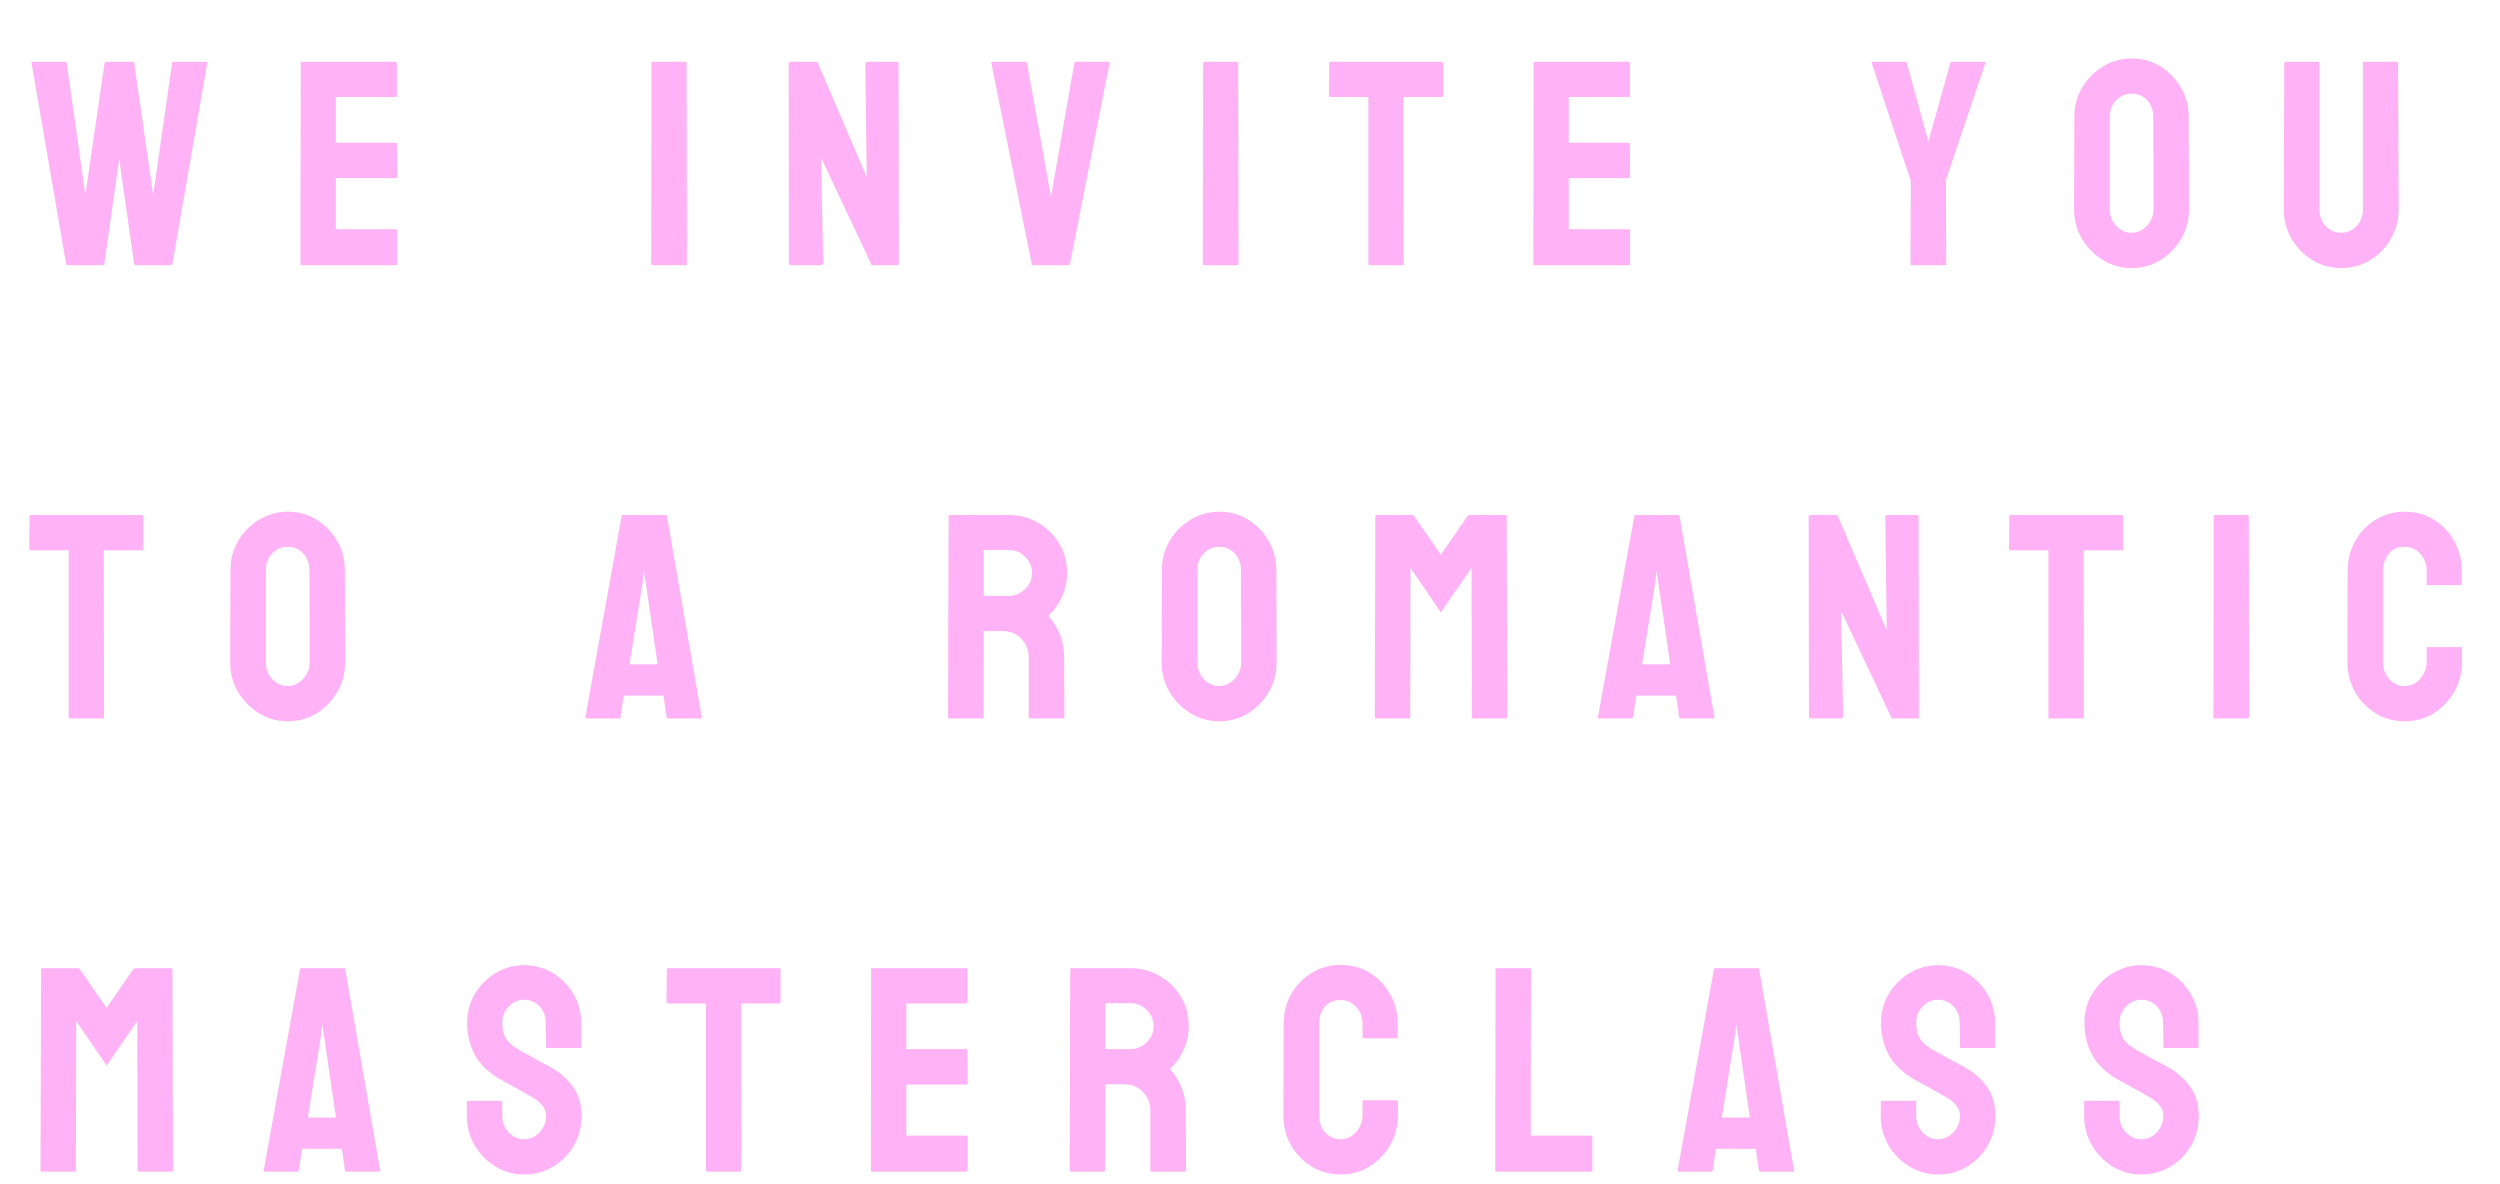 <svg width="171" height="81" viewBox="0 0 171 81" fill="none" xmlns="http://www.w3.org/2000/svg">
<g filter="url(#filter0_dd_83_775)">
<path d="M146.471 76.336C145.761 76.336 145.107 76.154 144.508 75.789C143.915 75.424 143.44 74.939 143.082 74.334C142.73 73.722 142.555 73.051 142.555 72.322V71.404C142.555 71.333 142.587 71.297 142.652 71.297H144.898C144.951 71.297 144.977 71.333 144.977 71.404V72.322C144.977 72.758 145.123 73.136 145.416 73.455C145.709 73.768 146.061 73.924 146.471 73.924C146.887 73.924 147.242 73.764 147.535 73.445C147.828 73.12 147.975 72.745 147.975 72.322C147.975 71.834 147.656 71.408 147.018 71.043C146.913 70.978 146.777 70.9 146.607 70.809C146.445 70.711 146.249 70.6 146.021 70.477C145.794 70.353 145.572 70.232 145.357 70.115C145.143 69.992 144.934 69.874 144.732 69.764C144.003 69.334 143.46 68.797 143.102 68.152C142.75 67.501 142.574 66.772 142.574 65.965C142.574 65.223 142.757 64.552 143.121 63.953C143.486 63.361 143.961 62.892 144.547 62.547C145.139 62.195 145.781 62.02 146.471 62.02C147.18 62.02 147.831 62.195 148.424 62.547C149.016 62.905 149.488 63.38 149.84 63.973C150.198 64.565 150.377 65.229 150.377 65.965V67.606C150.377 67.658 150.351 67.684 150.299 67.684H148.053C148.001 67.684 147.975 67.658 147.975 67.606L147.955 65.965C147.955 65.496 147.809 65.115 147.516 64.822C147.223 64.529 146.874 64.383 146.471 64.383C146.061 64.383 145.709 64.539 145.416 64.852C145.123 65.164 144.977 65.535 144.977 65.965C144.977 66.401 145.068 66.766 145.25 67.059C145.439 67.352 145.781 67.632 146.275 67.898C146.327 67.924 146.448 67.99 146.637 68.094C146.826 68.198 147.034 68.315 147.262 68.445C147.496 68.569 147.708 68.683 147.896 68.787C148.085 68.885 148.199 68.943 148.238 68.963C148.902 69.334 149.426 69.79 149.811 70.33C150.201 70.87 150.396 71.534 150.396 72.322C150.396 73.084 150.221 73.768 149.869 74.373C149.511 74.978 149.036 75.457 148.443 75.809C147.851 76.16 147.193 76.336 146.471 76.336Z" fill="#FFB2F6"/>
<path d="M132.56 76.336C131.85 76.336 131.196 76.154 130.597 75.789C130.004 75.424 129.529 74.939 129.171 74.334C128.82 73.722 128.644 73.051 128.644 72.322V71.404C128.644 71.333 128.676 71.297 128.741 71.297H130.988C131.04 71.297 131.066 71.333 131.066 71.404V72.322C131.066 72.758 131.212 73.136 131.505 73.455C131.798 73.768 132.15 73.924 132.56 73.924C132.976 73.924 133.331 73.764 133.624 73.445C133.917 73.12 134.064 72.745 134.064 72.322C134.064 71.834 133.745 71.408 133.107 71.043C133.003 70.978 132.866 70.9 132.697 70.809C132.534 70.711 132.338 70.6 132.111 70.477C131.883 70.353 131.661 70.232 131.447 70.115C131.232 69.992 131.023 69.874 130.822 69.764C130.092 69.334 129.549 68.797 129.191 68.152C128.839 67.501 128.663 66.772 128.663 65.965C128.663 65.223 128.846 64.552 129.21 63.953C129.575 63.361 130.05 62.892 130.636 62.547C131.228 62.195 131.87 62.02 132.56 62.02C133.269 62.02 133.92 62.195 134.513 62.547C135.105 62.905 135.577 63.38 135.929 63.973C136.287 64.565 136.466 65.229 136.466 65.965V67.606C136.466 67.658 136.44 67.684 136.388 67.684H134.142C134.09 67.684 134.064 67.658 134.064 67.606L134.044 65.965C134.044 65.496 133.898 65.115 133.605 64.822C133.312 64.529 132.963 64.383 132.56 64.383C132.15 64.383 131.798 64.539 131.505 64.852C131.212 65.164 131.066 65.535 131.066 65.965C131.066 66.401 131.157 66.766 131.339 67.059C131.528 67.352 131.87 67.632 132.364 67.898C132.417 67.924 132.537 67.99 132.726 68.094C132.915 68.198 133.123 68.315 133.351 68.445C133.585 68.569 133.797 68.683 133.986 68.787C134.174 68.885 134.288 68.943 134.327 68.963C134.991 69.334 135.516 69.79 135.9 70.33C136.29 70.87 136.486 71.534 136.486 72.322C136.486 73.084 136.31 73.768 135.958 74.373C135.6 74.978 135.125 75.457 134.532 75.809C133.94 76.16 133.282 76.336 132.56 76.336Z" fill="#FFB2F6"/>
<path d="M114.752 76.043L117.233 62.303C117.246 62.251 117.278 62.225 117.33 62.225H120.231C120.283 62.225 120.315 62.251 120.328 62.303L122.711 76.043C122.718 76.108 122.692 76.141 122.633 76.141H120.416C120.351 76.141 120.315 76.108 120.309 76.043L120.094 74.578H117.37L117.155 76.043C117.148 76.108 117.116 76.141 117.057 76.141H114.83C114.778 76.141 114.752 76.108 114.752 76.043ZM118.873 66.824L118.756 66.082L118.668 66.824L117.77 72.439H119.694L118.873 66.824Z" fill="#FFB2F6"/>
<path d="M108.82 76.141H102.355C102.303 76.141 102.277 76.108 102.277 76.043L102.297 62.322C102.297 62.257 102.329 62.225 102.394 62.225H104.621C104.686 62.225 104.718 62.257 104.718 62.322L104.699 73.68H108.82C108.885 73.68 108.918 73.712 108.918 73.777V76.043C108.918 76.108 108.885 76.141 108.82 76.141Z" fill="#FFB2F6"/>
<path d="M91.696 76.336C90.973 76.336 90.313 76.154 89.714 75.789C89.121 75.424 88.649 74.936 88.298 74.324C87.953 73.706 87.78 73.019 87.78 72.264L87.8 66.023C87.8 65.281 87.969 64.611 88.307 64.012C88.646 63.406 89.111 62.921 89.704 62.557C90.303 62.185 90.967 62 91.696 62C92.438 62 93.099 62.179 93.678 62.537C94.264 62.895 94.73 63.38 95.075 63.992C95.427 64.598 95.602 65.275 95.602 66.023V66.941C95.602 66.993 95.576 67.019 95.524 67.019H93.278C93.226 67.019 93.2 66.993 93.2 66.941V66.023C93.2 65.581 93.057 65.2 92.77 64.881C92.484 64.562 92.126 64.402 91.696 64.402C91.221 64.402 90.856 64.565 90.602 64.891C90.348 65.216 90.221 65.594 90.221 66.023V72.264C90.221 72.752 90.365 73.152 90.651 73.465C90.938 73.771 91.286 73.924 91.696 73.924C92.126 73.924 92.484 73.755 92.77 73.416C93.057 73.071 93.2 72.687 93.2 72.264V71.336C93.2 71.284 93.226 71.258 93.278 71.258H95.544C95.596 71.258 95.622 71.284 95.622 71.336V72.264C95.622 73.012 95.446 73.696 95.094 74.314C94.736 74.926 94.264 75.418 93.678 75.789C93.093 76.154 92.432 76.336 91.696 76.336Z" fill="#FFB2F6"/>
<path d="M75.51 76.141H73.244C73.192 76.141 73.166 76.108 73.166 76.043L73.205 62.303C73.205 62.251 73.231 62.225 73.283 62.225H77.326C78.049 62.225 78.713 62.4 79.318 62.752C79.924 63.103 80.406 63.575 80.764 64.168C81.128 64.76 81.311 65.431 81.311 66.18C81.311 66.668 81.236 67.111 81.086 67.508C80.936 67.905 80.76 68.24 80.559 68.514C80.363 68.787 80.184 68.989 80.022 69.119C80.744 69.92 81.106 70.861 81.106 71.941L81.125 76.043C81.125 76.108 81.092 76.141 81.027 76.141H78.762C78.71 76.141 78.684 76.121 78.684 76.082V71.941C78.684 71.46 78.514 71.043 78.176 70.691C77.837 70.34 77.421 70.164 76.926 70.164H75.607L75.588 76.043C75.588 76.108 75.562 76.141 75.51 76.141ZM77.326 64.617H75.607V67.762H77.326C77.736 67.762 78.101 67.609 78.42 67.303C78.745 66.997 78.908 66.622 78.908 66.18C78.908 65.757 78.752 65.392 78.439 65.086C78.127 64.773 77.756 64.617 77.326 64.617Z" fill="#FFB2F6"/>
<path d="M66.111 76.141H59.646C59.594 76.141 59.568 76.108 59.568 76.043L59.587 62.303C59.587 62.251 59.613 62.225 59.665 62.225H66.091C66.143 62.225 66.169 62.257 66.169 62.322V64.559C66.169 64.611 66.143 64.637 66.091 64.637H61.989V67.762H66.091C66.143 67.762 66.169 67.788 66.169 67.84L66.189 70.106C66.189 70.158 66.163 70.184 66.111 70.184H61.989V73.68H66.111C66.163 73.68 66.189 73.712 66.189 73.777V76.062C66.189 76.115 66.163 76.141 66.111 76.141Z" fill="#FFB2F6"/>
<path d="M50.627 76.141H48.371C48.313 76.141 48.284 76.108 48.284 76.043V64.637H45.686C45.621 64.637 45.588 64.604 45.588 64.539L45.608 62.303C45.608 62.251 45.634 62.225 45.686 62.225H53.284C53.355 62.225 53.391 62.251 53.391 62.303V64.539C53.391 64.604 53.365 64.637 53.313 64.637H50.686L50.705 76.043C50.705 76.108 50.679 76.141 50.627 76.141Z" fill="#FFB2F6"/>
<path d="M35.847 76.336C35.138 76.336 34.483 76.154 33.884 75.789C33.292 75.424 32.817 74.939 32.459 74.334C32.107 73.722 31.931 73.051 31.931 72.322V71.404C31.931 71.333 31.964 71.297 32.029 71.297H34.275C34.327 71.297 34.353 71.333 34.353 71.404V72.322C34.353 72.758 34.5 73.136 34.793 73.455C35.086 73.768 35.437 73.924 35.847 73.924C36.264 73.924 36.619 73.764 36.912 73.445C37.205 73.12 37.351 72.745 37.351 72.322C37.351 71.834 37.032 71.408 36.394 71.043C36.29 70.978 36.153 70.9 35.984 70.809C35.821 70.711 35.626 70.6 35.398 70.477C35.17 70.353 34.949 70.232 34.734 70.115C34.519 69.992 34.311 69.874 34.109 69.764C33.38 69.334 32.836 68.797 32.478 68.152C32.127 67.501 31.951 66.772 31.951 65.965C31.951 65.223 32.133 64.552 32.498 63.953C32.862 63.361 33.337 62.892 33.923 62.547C34.516 62.195 35.157 62.02 35.847 62.02C36.557 62.02 37.208 62.195 37.8 62.547C38.393 62.905 38.865 63.38 39.216 63.973C39.575 64.565 39.754 65.229 39.754 65.965V67.606C39.754 67.658 39.727 67.684 39.675 67.684H37.429C37.377 67.684 37.351 67.658 37.351 67.606L37.332 65.965C37.332 65.496 37.185 65.115 36.892 64.822C36.599 64.529 36.251 64.383 35.847 64.383C35.437 64.383 35.086 64.539 34.793 64.852C34.5 65.164 34.353 65.535 34.353 65.965C34.353 66.401 34.444 66.766 34.627 67.059C34.815 67.352 35.157 67.632 35.652 67.898C35.704 67.924 35.825 67.99 36.013 68.094C36.202 68.198 36.41 68.315 36.638 68.445C36.873 68.569 37.084 68.683 37.273 68.787C37.462 68.885 37.576 68.943 37.615 68.963C38.279 69.334 38.803 69.79 39.187 70.33C39.578 70.87 39.773 71.534 39.773 72.322C39.773 73.084 39.597 73.768 39.246 74.373C38.888 74.978 38.412 75.457 37.82 75.809C37.227 76.16 36.57 76.336 35.847 76.336Z" fill="#FFB2F6"/>
<path d="M18.04 76.043L20.52 62.303C20.533 62.251 20.566 62.225 20.618 62.225H23.518C23.57 62.225 23.603 62.251 23.616 62.303L25.999 76.043C26.005 76.108 25.979 76.141 25.921 76.141H23.704C23.639 76.141 23.603 76.108 23.596 76.043L23.382 74.578H20.657L20.442 76.043C20.436 76.108 20.403 76.141 20.345 76.141H18.118C18.066 76.141 18.04 76.108 18.04 76.043ZM22.161 66.824L22.044 66.082L21.956 66.824L21.057 72.439H22.981L22.161 66.824Z" fill="#FFB2F6"/>
<path d="M5.115 76.141H2.85C2.798 76.141 2.771 76.108 2.771 76.043L2.811 62.303C2.811 62.251 2.837 62.225 2.889 62.225H5.33C5.382 62.225 5.428 62.251 5.467 62.303L7.293 64.939L9.109 62.303C9.148 62.251 9.197 62.225 9.256 62.225H11.707C11.766 62.225 11.795 62.251 11.795 62.303L11.834 76.043C11.834 76.108 11.808 76.141 11.756 76.141H9.49C9.438 76.141 9.412 76.108 9.412 76.043L9.393 65.838L7.293 68.885L5.213 65.838L5.193 76.043C5.193 76.108 5.167 76.141 5.115 76.141Z" fill="#FFB2F6"/>
<path d="M164.478 45.336C163.755 45.336 163.095 45.154 162.496 44.789C161.903 44.425 161.431 43.936 161.08 43.324C160.735 42.706 160.562 42.019 160.562 41.264L160.582 35.023C160.582 34.281 160.751 33.611 161.089 33.012C161.428 32.406 161.894 31.921 162.486 31.557C163.085 31.186 163.749 31 164.478 31C165.22 31 165.881 31.179 166.461 31.537C167.047 31.895 167.512 32.38 167.857 32.992C168.209 33.598 168.384 34.275 168.384 35.023V35.941C168.384 35.993 168.358 36.02 168.306 36.02H166.06C166.008 36.02 165.982 35.993 165.982 35.941V35.023C165.982 34.581 165.839 34.2 165.552 33.881C165.266 33.562 164.908 33.402 164.478 33.402C164.003 33.402 163.638 33.565 163.384 33.891C163.13 34.216 163.004 34.594 163.004 35.023V41.264C163.004 41.752 163.147 42.152 163.433 42.465C163.72 42.771 164.068 42.924 164.478 42.924C164.908 42.924 165.266 42.755 165.552 42.416C165.839 42.071 165.982 41.687 165.982 41.264V40.336C165.982 40.284 166.008 40.258 166.06 40.258H168.326C168.378 40.258 168.404 40.284 168.404 40.336V41.264C168.404 42.012 168.228 42.696 167.877 43.315C167.519 43.926 167.047 44.418 166.461 44.789C165.875 45.154 165.214 45.336 164.478 45.336Z" fill="#FFB2F6"/>
<path d="M153.76 45.141H151.495C151.43 45.141 151.397 45.108 151.397 45.043L151.417 31.303C151.417 31.251 151.443 31.225 151.495 31.225H153.741C153.793 31.225 153.819 31.251 153.819 31.303L153.839 45.043C153.839 45.108 153.813 45.141 153.76 45.141Z" fill="#FFB2F6"/>
<path d="M142.457 45.141H140.201C140.143 45.141 140.113 45.108 140.113 45.043V33.637H137.516C137.451 33.637 137.418 33.604 137.418 33.539L137.438 31.303C137.438 31.251 137.464 31.225 137.516 31.225H145.113C145.185 31.225 145.221 31.251 145.221 31.303V33.539C145.221 33.604 145.195 33.637 145.143 33.637H142.516L142.535 45.043C142.535 45.108 142.509 45.141 142.457 45.141Z" fill="#FFB2F6"/>
<path d="M125.89 45.141H123.888C123.784 45.141 123.732 45.095 123.732 45.004L123.712 31.381C123.712 31.277 123.764 31.225 123.868 31.225H125.675L129.054 39.105L128.956 31.381C128.956 31.277 129.015 31.225 129.132 31.225H131.114C131.193 31.225 131.232 31.277 131.232 31.381L131.251 45.023C131.251 45.102 131.219 45.141 131.154 45.141H129.396L125.929 37.777L126.075 44.984C126.075 45.089 126.014 45.141 125.89 45.141Z" fill="#FFB2F6"/>
<path d="M109.303 45.043L111.784 31.303C111.797 31.251 111.829 31.225 111.881 31.225H114.782C114.834 31.225 114.866 31.251 114.879 31.303L117.262 45.043C117.269 45.108 117.243 45.141 117.184 45.141H114.967C114.902 45.141 114.866 45.108 114.86 45.043L114.645 43.578H111.92L111.705 45.043C111.699 45.108 111.666 45.141 111.608 45.141H109.381C109.329 45.141 109.303 45.108 109.303 45.043ZM113.424 35.824L113.307 35.082L113.219 35.824L112.321 41.44H114.245L113.424 35.824Z" fill="#FFB2F6"/>
<path d="M96.379 45.141H94.113C94.061 45.141 94.035 45.108 94.035 45.043L94.074 31.303C94.074 31.251 94.1 31.225 94.152 31.225H96.593C96.645 31.225 96.691 31.251 96.73 31.303L98.556 33.94L100.373 31.303C100.412 31.251 100.461 31.225 100.519 31.225H102.97C103.029 31.225 103.058 31.251 103.058 31.303L103.097 45.043C103.097 45.108 103.071 45.141 103.019 45.141H100.754C100.701 45.141 100.675 45.108 100.675 45.043L100.656 34.838L98.556 37.885L96.476 34.838L96.457 45.043C96.457 45.108 96.431 45.141 96.379 45.141Z" fill="#FFB2F6"/>
<path d="M83.395 45.336C82.686 45.336 82.031 45.154 81.432 44.789C80.84 44.425 80.361 43.94 79.997 43.334C79.639 42.722 79.46 42.051 79.46 41.322L79.479 34.984C79.479 34.242 79.658 33.575 80.016 32.982C80.368 32.383 80.843 31.905 81.442 31.547C82.041 31.182 82.692 31 83.395 31C84.124 31 84.779 31.179 85.358 31.537C85.944 31.895 86.413 32.377 86.764 32.982C87.123 33.581 87.302 34.249 87.302 34.984L87.321 41.322C87.321 42.051 87.145 42.719 86.794 43.324C86.436 43.936 85.96 44.425 85.368 44.789C84.775 45.154 84.118 45.336 83.395 45.336ZM83.395 42.924C83.799 42.924 84.15 42.761 84.45 42.435C84.749 42.103 84.899 41.732 84.899 41.322L84.88 34.984C84.88 34.542 84.74 34.167 84.46 33.861C84.18 33.555 83.825 33.402 83.395 33.402C82.985 33.402 82.633 33.552 82.341 33.852C82.048 34.151 81.901 34.529 81.901 34.984V41.322C81.901 41.758 82.048 42.136 82.341 42.455C82.633 42.768 82.985 42.924 83.395 42.924Z" fill="#FFB2F6"/>
<path d="M67.189 45.141H64.924C64.872 45.141 64.846 45.108 64.846 45.043L64.885 31.303C64.885 31.251 64.911 31.225 64.963 31.225H69.006C69.728 31.225 70.393 31.4 70.998 31.752C71.603 32.103 72.085 32.575 72.443 33.168C72.808 33.76 72.99 34.431 72.99 35.18C72.99 35.668 72.915 36.111 72.766 36.508C72.616 36.905 72.44 37.24 72.238 37.514C72.043 37.787 71.864 37.989 71.701 38.119C72.424 38.92 72.785 39.861 72.785 40.941L72.805 45.043C72.805 45.108 72.772 45.141 72.707 45.141H70.441C70.389 45.141 70.363 45.121 70.363 45.082V40.941C70.363 40.46 70.194 40.043 69.856 39.691C69.517 39.34 69.1 39.164 68.606 39.164H67.287L67.268 45.043C67.268 45.108 67.242 45.141 67.189 45.141ZM69.006 33.617H67.287V36.762H69.006C69.416 36.762 69.781 36.609 70.1 36.303C70.425 35.997 70.588 35.622 70.588 35.18C70.588 34.757 70.432 34.392 70.119 34.086C69.807 33.773 69.436 33.617 69.006 33.617Z" fill="#FFB2F6"/>
<path d="M40.041 45.043L42.522 31.303C42.535 31.251 42.567 31.225 42.62 31.225H45.52C45.572 31.225 45.605 31.251 45.618 31.303L48 45.043C48.007 45.108 47.981 45.141 47.922 45.141H45.705C45.64 45.141 45.605 45.108 45.598 45.043L45.383 43.578H42.659L42.444 45.043C42.437 45.108 42.405 45.141 42.346 45.141H40.12C40.067 45.141 40.041 45.108 40.041 45.043ZM44.163 35.824L44.045 35.082L43.957 35.824L43.059 41.44H44.983L44.163 35.824Z" fill="#FFB2F6"/>
<path d="M19.68 45.336C18.971 45.336 18.317 45.154 17.718 44.789C17.125 44.425 16.647 43.94 16.282 43.334C15.924 42.722 15.745 42.051 15.745 41.322L15.764 34.984C15.764 34.242 15.943 33.575 16.302 32.982C16.653 32.383 17.128 31.905 17.727 31.547C18.326 31.182 18.977 31 19.68 31C20.41 31 21.064 31.179 21.643 31.537C22.229 31.895 22.698 32.377 23.05 32.982C23.408 33.581 23.587 34.249 23.587 34.984L23.606 41.322C23.606 42.051 23.43 42.719 23.079 43.324C22.721 43.936 22.245 44.425 21.653 44.789C21.061 45.154 20.403 45.336 19.68 45.336ZM19.68 42.924C20.084 42.924 20.436 42.761 20.735 42.435C21.035 42.103 21.184 41.732 21.184 41.322L21.165 34.984C21.165 34.542 21.025 34.167 20.745 33.861C20.465 33.555 20.11 33.402 19.68 33.402C19.27 33.402 18.919 33.552 18.626 33.852C18.333 34.151 18.186 34.529 18.186 34.984V41.322C18.186 41.758 18.333 42.136 18.626 42.455C18.919 42.768 19.27 42.924 19.68 42.924Z" fill="#FFB2F6"/>
<path d="M7.039 45.141H4.783C4.725 45.141 4.695 45.108 4.695 45.043V33.637H2.098C2.033 33.637 2 33.604 2 33.539L2.02 31.303C2.02 31.251 2.046 31.225 2.098 31.225H9.695C9.767 31.225 9.803 31.251 9.803 31.303V33.539C9.803 33.604 9.777 33.637 9.725 33.637H7.098L7.117 45.043C7.117 45.108 7.091 45.141 7.039 45.141Z" fill="#FFB2F6"/>
<path d="M160.123 14.336C159.42 14.336 158.769 14.154 158.17 13.789C157.571 13.425 157.092 12.936 156.734 12.324C156.382 11.706 156.207 11.032 156.207 10.303L156.246 0.303C156.246 0.251 156.272 0.225 156.324 0.225H158.57C158.622 0.225 158.648 0.251 158.648 0.303V10.303C158.648 10.752 158.791 11.136 159.078 11.455C159.364 11.768 159.713 11.924 160.123 11.924C160.552 11.924 160.91 11.768 161.197 11.455C161.483 11.136 161.627 10.752 161.627 10.303V0.303C161.627 0.251 161.653 0.225 161.705 0.225H163.951C164.003 0.225 164.029 0.251 164.029 0.303L164.068 10.303C164.068 11.038 163.892 11.716 163.541 12.334C163.183 12.946 162.707 13.434 162.115 13.799C161.522 14.157 160.858 14.336 160.123 14.336Z" fill="#FFB2F6"/>
<path d="M145.802 14.336C145.092 14.336 144.438 14.154 143.839 13.789C143.246 13.425 142.768 12.94 142.403 12.334C142.045 11.722 141.866 11.051 141.866 10.322L141.885 3.984C141.885 3.242 142.065 2.575 142.423 1.982C142.774 1.383 143.249 0.905 143.848 0.547C144.447 0.182 145.098 0 145.802 0C146.531 0 147.185 0.179 147.764 0.537C148.35 0.895 148.819 1.377 149.171 1.982C149.529 2.581 149.708 3.249 149.708 3.984L149.727 10.322C149.727 11.051 149.552 11.719 149.2 12.324C148.842 12.936 148.367 13.425 147.774 13.789C147.182 14.154 146.524 14.336 145.802 14.336ZM145.802 11.924C146.205 11.924 146.557 11.761 146.856 11.435C147.156 11.104 147.305 10.732 147.305 10.322L147.286 3.984C147.286 3.542 147.146 3.167 146.866 2.861C146.586 2.555 146.231 2.402 145.802 2.402C145.391 2.402 145.04 2.552 144.747 2.852C144.454 3.151 144.307 3.529 144.307 3.984V10.322C144.307 10.758 144.454 11.136 144.747 11.455C145.04 11.768 145.391 11.924 145.802 11.924Z" fill="#FFB2F6"/>
<path d="M133.043 14.141H130.748C130.702 14.141 130.68 14.115 130.68 14.062L130.699 8.379L128.023 0.303C128.01 0.251 128.03 0.225 128.082 0.225H130.309C130.374 0.225 130.413 0.251 130.426 0.303L131.9 5.684L133.404 0.303C133.417 0.251 133.45 0.225 133.502 0.225H135.748C135.8 0.225 135.82 0.251 135.807 0.303L133.102 8.301L133.121 14.062C133.121 14.115 133.095 14.141 133.043 14.141Z" fill="#FFB2F6"/>
<path d="M111.422 14.141H104.957C104.905 14.141 104.879 14.108 104.879 14.043L104.899 0.303C104.899 0.251 104.925 0.225 104.977 0.225H111.403C111.455 0.225 111.481 0.257 111.481 0.322V2.559C111.481 2.611 111.455 2.637 111.403 2.637H107.301V5.762H111.403C111.455 5.762 111.481 5.788 111.481 5.84L111.5 8.105C111.5 8.158 111.474 8.184 111.422 8.184H107.301V11.68H111.422C111.474 11.68 111.5 11.712 111.5 11.777V14.062C111.5 14.115 111.474 14.141 111.422 14.141Z" fill="#FFB2F6"/>
<path d="M95.939 14.141H93.683C93.625 14.141 93.595 14.108 93.595 14.043V2.637H90.998C90.933 2.637 90.9 2.604 90.9 2.539L90.92 0.303C90.92 0.251 90.946 0.225 90.998 0.225H98.595C98.667 0.225 98.703 0.251 98.703 0.303V2.539C98.703 2.604 98.677 2.637 98.625 2.637H95.998L96.017 14.043C96.017 14.108 95.991 14.141 95.939 14.141Z" fill="#FFB2F6"/>
<path d="M84.635 14.141H82.37C82.305 14.141 82.272 14.108 82.272 14.043L82.292 0.303C82.292 0.251 82.318 0.225 82.37 0.225H84.616C84.668 0.225 84.694 0.251 84.694 0.303L84.714 14.043C84.714 14.108 84.688 14.141 84.635 14.141Z" fill="#FFB2F6"/>
<path d="M73.088 14.141H70.666C70.607 14.141 70.575 14.108 70.568 14.043L67.805 0.303C67.792 0.251 67.818 0.225 67.883 0.225H70.148C70.201 0.225 70.233 0.251 70.246 0.303L71.887 9.463L73.488 0.303C73.501 0.251 73.534 0.225 73.586 0.225H75.822C75.894 0.225 75.92 0.251 75.9 0.303L73.186 14.043C73.179 14.108 73.146 14.141 73.088 14.141Z" fill="#FFB2F6"/>
<path d="M56.12 14.141H54.118C54.014 14.141 53.962 14.095 53.962 14.004L53.943 0.381C53.943 0.277 53.995 0.225 54.099 0.225H55.906L59.284 8.105L59.187 0.381C59.187 0.277 59.245 0.225 59.362 0.225H61.345C61.423 0.225 61.462 0.277 61.462 0.381L61.482 14.023C61.482 14.102 61.449 14.141 61.384 14.141H59.626L56.159 6.777L56.306 13.984C56.306 14.088 56.244 14.141 56.12 14.141Z" fill="#FFB2F6"/>
<path d="M46.907 14.141H44.641C44.576 14.141 44.543 14.108 44.543 14.043L44.563 0.303C44.563 0.251 44.589 0.225 44.641 0.225H46.887C46.939 0.225 46.965 0.251 46.965 0.303L46.985 14.043C46.985 14.108 46.959 14.141 46.907 14.141Z" fill="#FFB2F6"/>
<path d="M27.093 14.141H20.628C20.576 14.141 20.55 14.108 20.55 14.043L20.569 0.303C20.569 0.251 20.595 0.225 20.647 0.225H27.073C27.125 0.225 27.151 0.257 27.151 0.322V2.559C27.151 2.611 27.125 2.637 27.073 2.637H22.971V5.762H27.073C27.125 5.762 27.151 5.788 27.151 5.84L27.171 8.105C27.171 8.158 27.145 8.184 27.093 8.184H22.971V11.68H27.093C27.145 11.68 27.171 11.712 27.171 11.777V14.062C27.171 14.115 27.145 14.141 27.093 14.141Z" fill="#FFB2F6"/>
<path d="M7.039 14.141H4.617C4.559 14.141 4.526 14.108 4.52 14.043L2.156 0.303C2.143 0.251 2.163 0.225 2.215 0.225H4.461C4.513 0.225 4.546 0.251 4.559 0.303L5.838 9.336L7.156 0.303C7.169 0.251 7.208 0.225 7.273 0.225H9.08C9.132 0.225 9.165 0.251 9.178 0.303L10.477 9.336L11.775 0.303C11.788 0.251 11.821 0.225 11.873 0.225H14.1C14.165 0.225 14.191 0.251 14.178 0.303L11.795 14.043C11.788 14.069 11.769 14.092 11.736 14.111L11.697 14.141H9.275C9.236 14.141 9.204 14.108 9.178 14.043L8.152 6.865L7.137 14.043C7.13 14.108 7.098 14.141 7.039 14.141Z" fill="#FFB2F6"/>
</g>
<defs>
<filter id="filter0_dd_83_775" x="0" y="0" width="170.404" height="80.336" filterUnits="userSpaceOnUse" color-interpolation-filters="sRGB">
<feFlood flood-opacity="0" result="BackgroundImageFix"/>
<feColorMatrix in="SourceAlpha" type="matrix" values="0 0 0 0 0 0 0 0 0 0 0 0 0 0 0 0 0 0 127 0" result="hardAlpha"/>
<feOffset dy="2"/>
<feGaussianBlur stdDeviation="1"/>
<feComposite in2="hardAlpha" operator="out"/>
<feColorMatrix type="matrix" values="0 0 0 0 0 0 0 0 0 0 0 0 0 0 0 0 0 0 0.25 0"/>
<feBlend mode="normal" in2="BackgroundImageFix" result="effect1_dropShadow_83_775"/>
<feColorMatrix in="SourceAlpha" type="matrix" values="0 0 0 0 0 0 0 0 0 0 0 0 0 0 0 0 0 0 127 0" result="hardAlpha"/>
<feOffset dy="2"/>
<feGaussianBlur stdDeviation="1"/>
<feComposite in2="hardAlpha" operator="out"/>
<feColorMatrix type="matrix" values="0 0 0 0 1 0 0 0 0 1 0 0 0 0 1 0 0 0 0.15 0"/>
<feBlend mode="normal" in2="effect1_dropShadow_83_775" result="effect2_dropShadow_83_775"/>
<feBlend mode="normal" in="SourceGraphic" in2="effect2_dropShadow_83_775" result="shape"/>
</filter>
</defs>
</svg>

